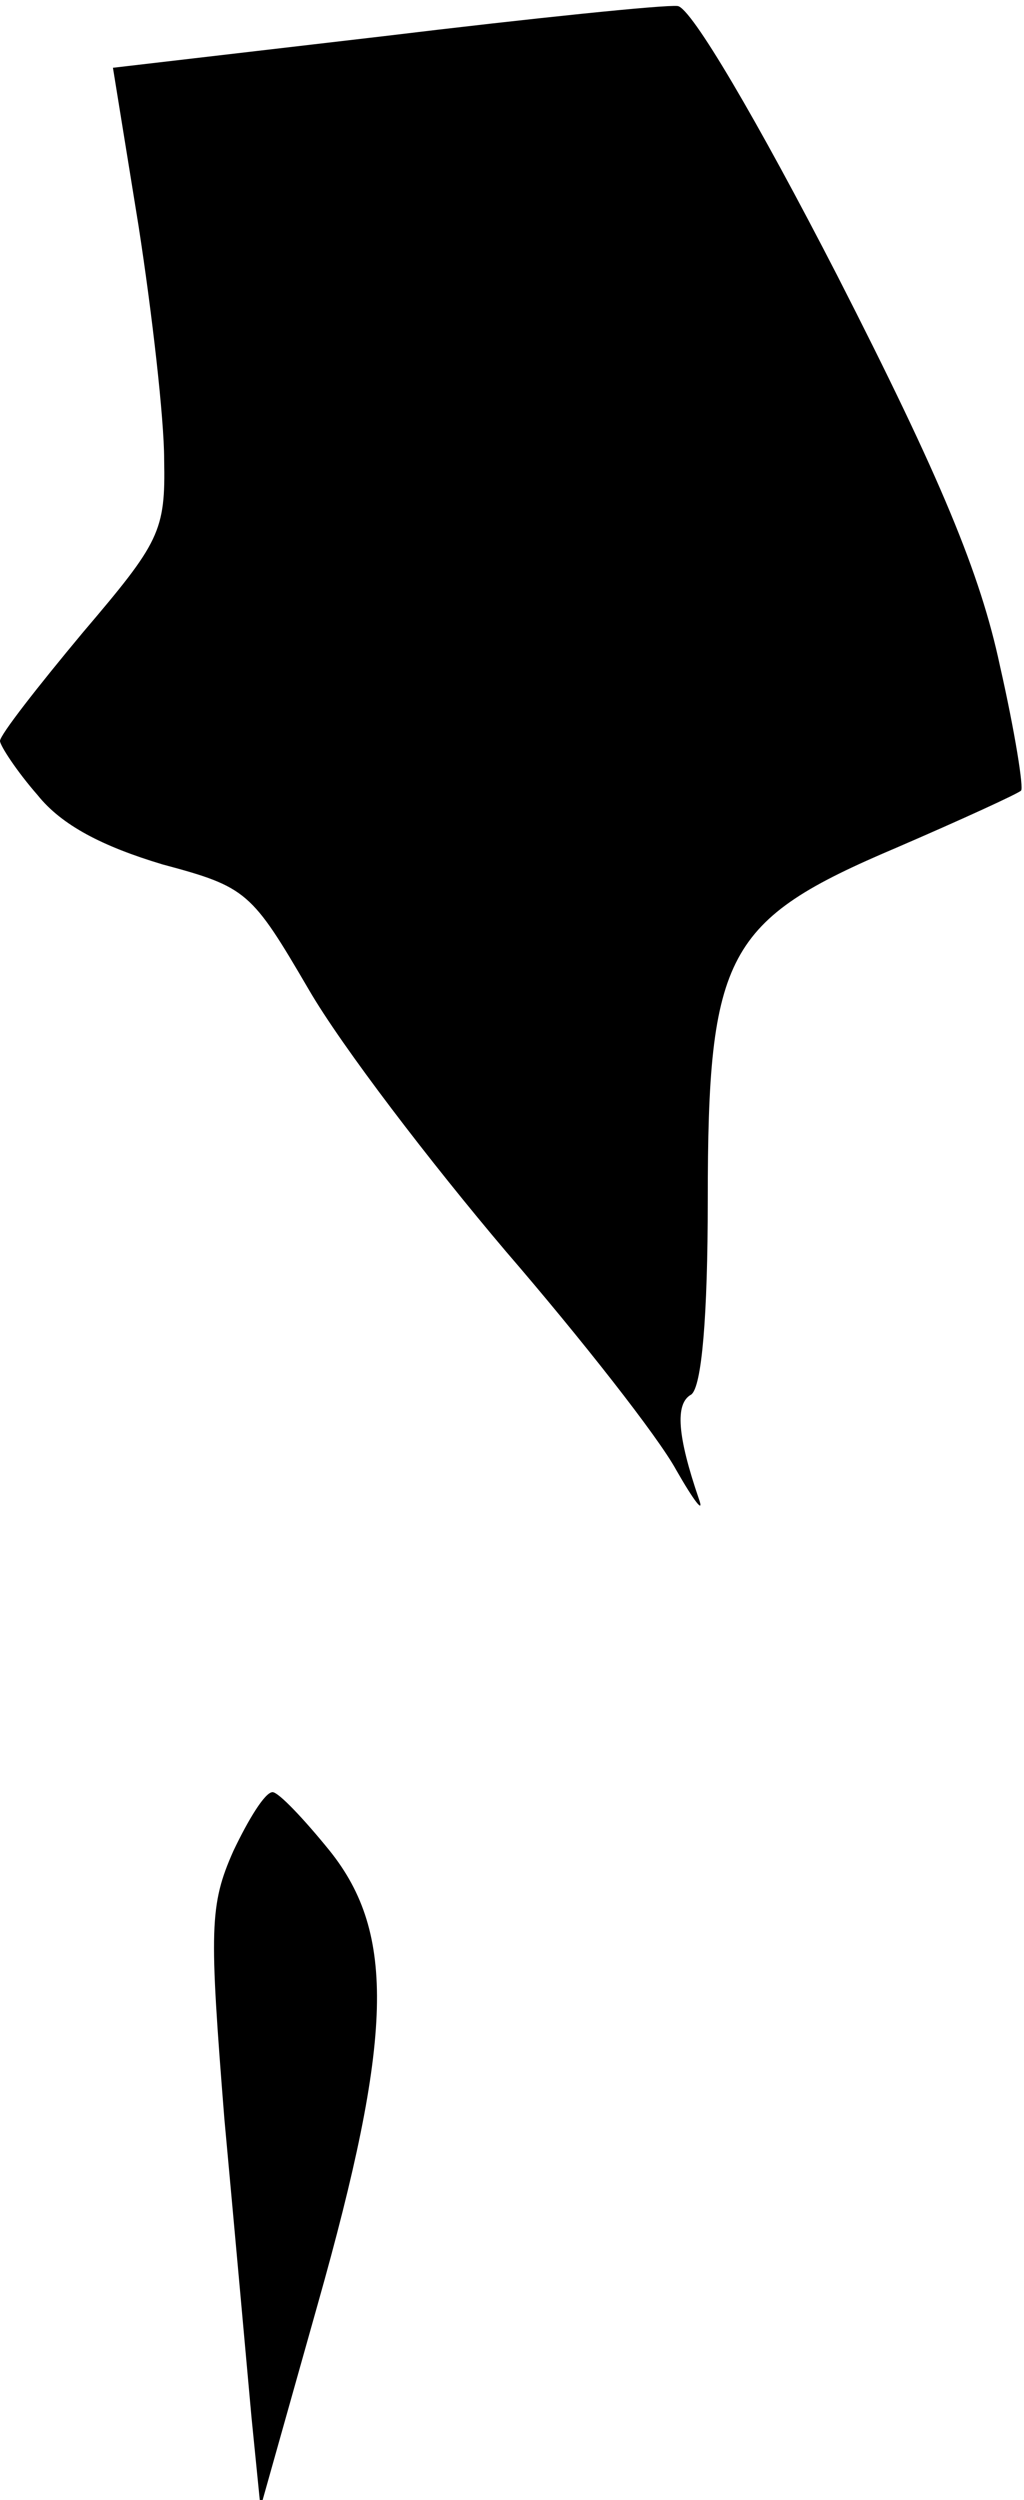 <?xml version="1.0" standalone="no"?>
<!DOCTYPE svg PUBLIC "-//W3C//DTD SVG 20010904//EN"
 "http://www.w3.org/TR/2001/REC-SVG-20010904/DTD/svg10.dtd">
<svg version="1.0" xmlns="http://www.w3.org/2000/svg"
 width="68pt" height="166pt" viewBox="0 0 68 166"
 preserveAspectRatio="xMidYMid meet">
<g transform="translate(0,166) scale(0.1,-0.1)"
fill="#000000" stroke="none">
<path fill="#000000" stroke="none" d="M255 1636 l-180 -21 17 -105 c9 -58 17
-128 17 -155 1 -48 -3 -55 -54 -115 -30 -36 -55 -68 -55 -72 0 -3 11 -20 25
-36 16 -20 43 -34 83 -46 56 -15 59 -18 97 -83 22 -38 81 -115 131 -174 50
-58 101 -123 113 -145 12 -21 19 -30 15 -19 -14 41 -16 63 -5 69 7 5 11 52 11
129 0 164 12 186 125 234 44 19 81 36 83 38 2 1 -4 39 -14 83 -13 61 -39 124
-108 259 -53 103 -97 178 -106 179 -8 1 -96 -8 -195 -20z"/>
<path fill="#000000" stroke="none" d="M155 431 c-16 -36 -16 -52 -6 -178 7
-76 15 -165 18 -198 l6 -60 38 135 c50 177 52 246 8 301 -17 21 -34 39 -38 39
-5 0 -16 -18 -26 -39z"/>
</g>
</svg>
